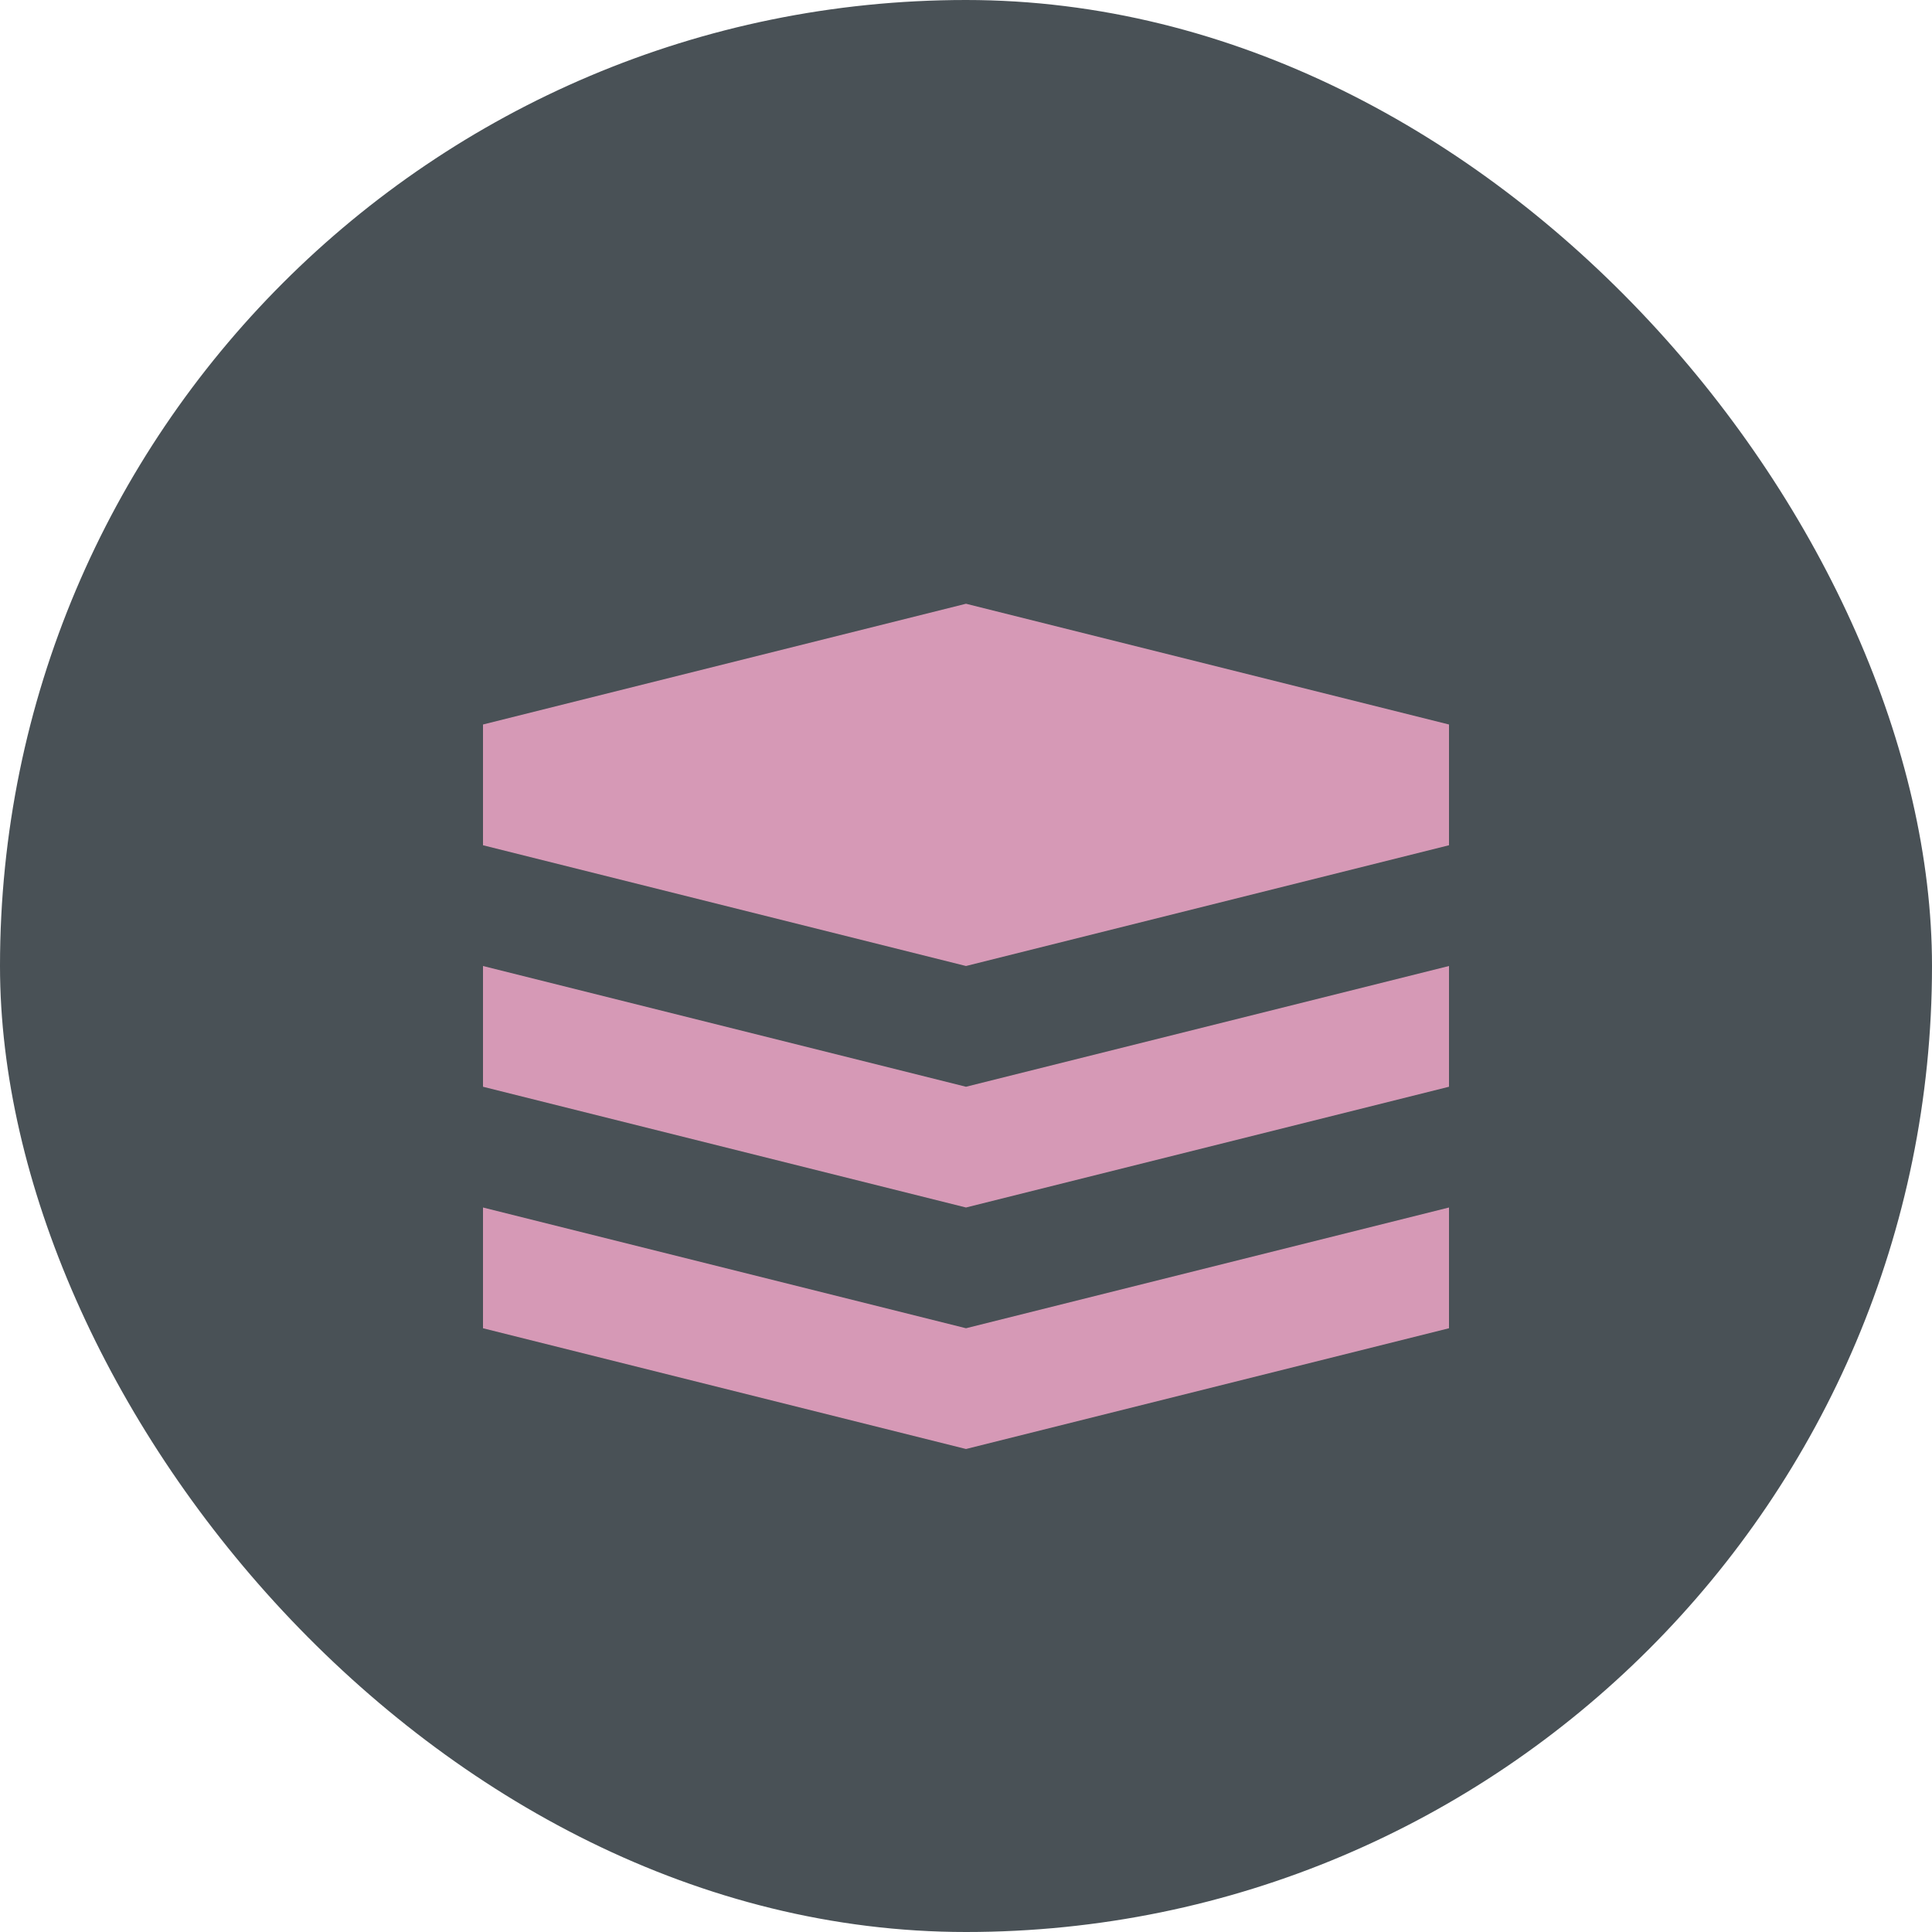 <svg xmlns="http://www.w3.org/2000/svg" width="16" height="16" version="1">
 <rect fill="#495156" width="16" height="16" x="0" y="0" rx="8" ry="8"/>
 <path fill="#d699b6" d="m8 5l-4 1v1l4 1 4-1v-1l-4-1zm-4 3v1l4 1 4-1v-1l-4 1-4-1zm0 2v1l4 1 4-1v-1l-4 1-4-1z"/>
</svg>
